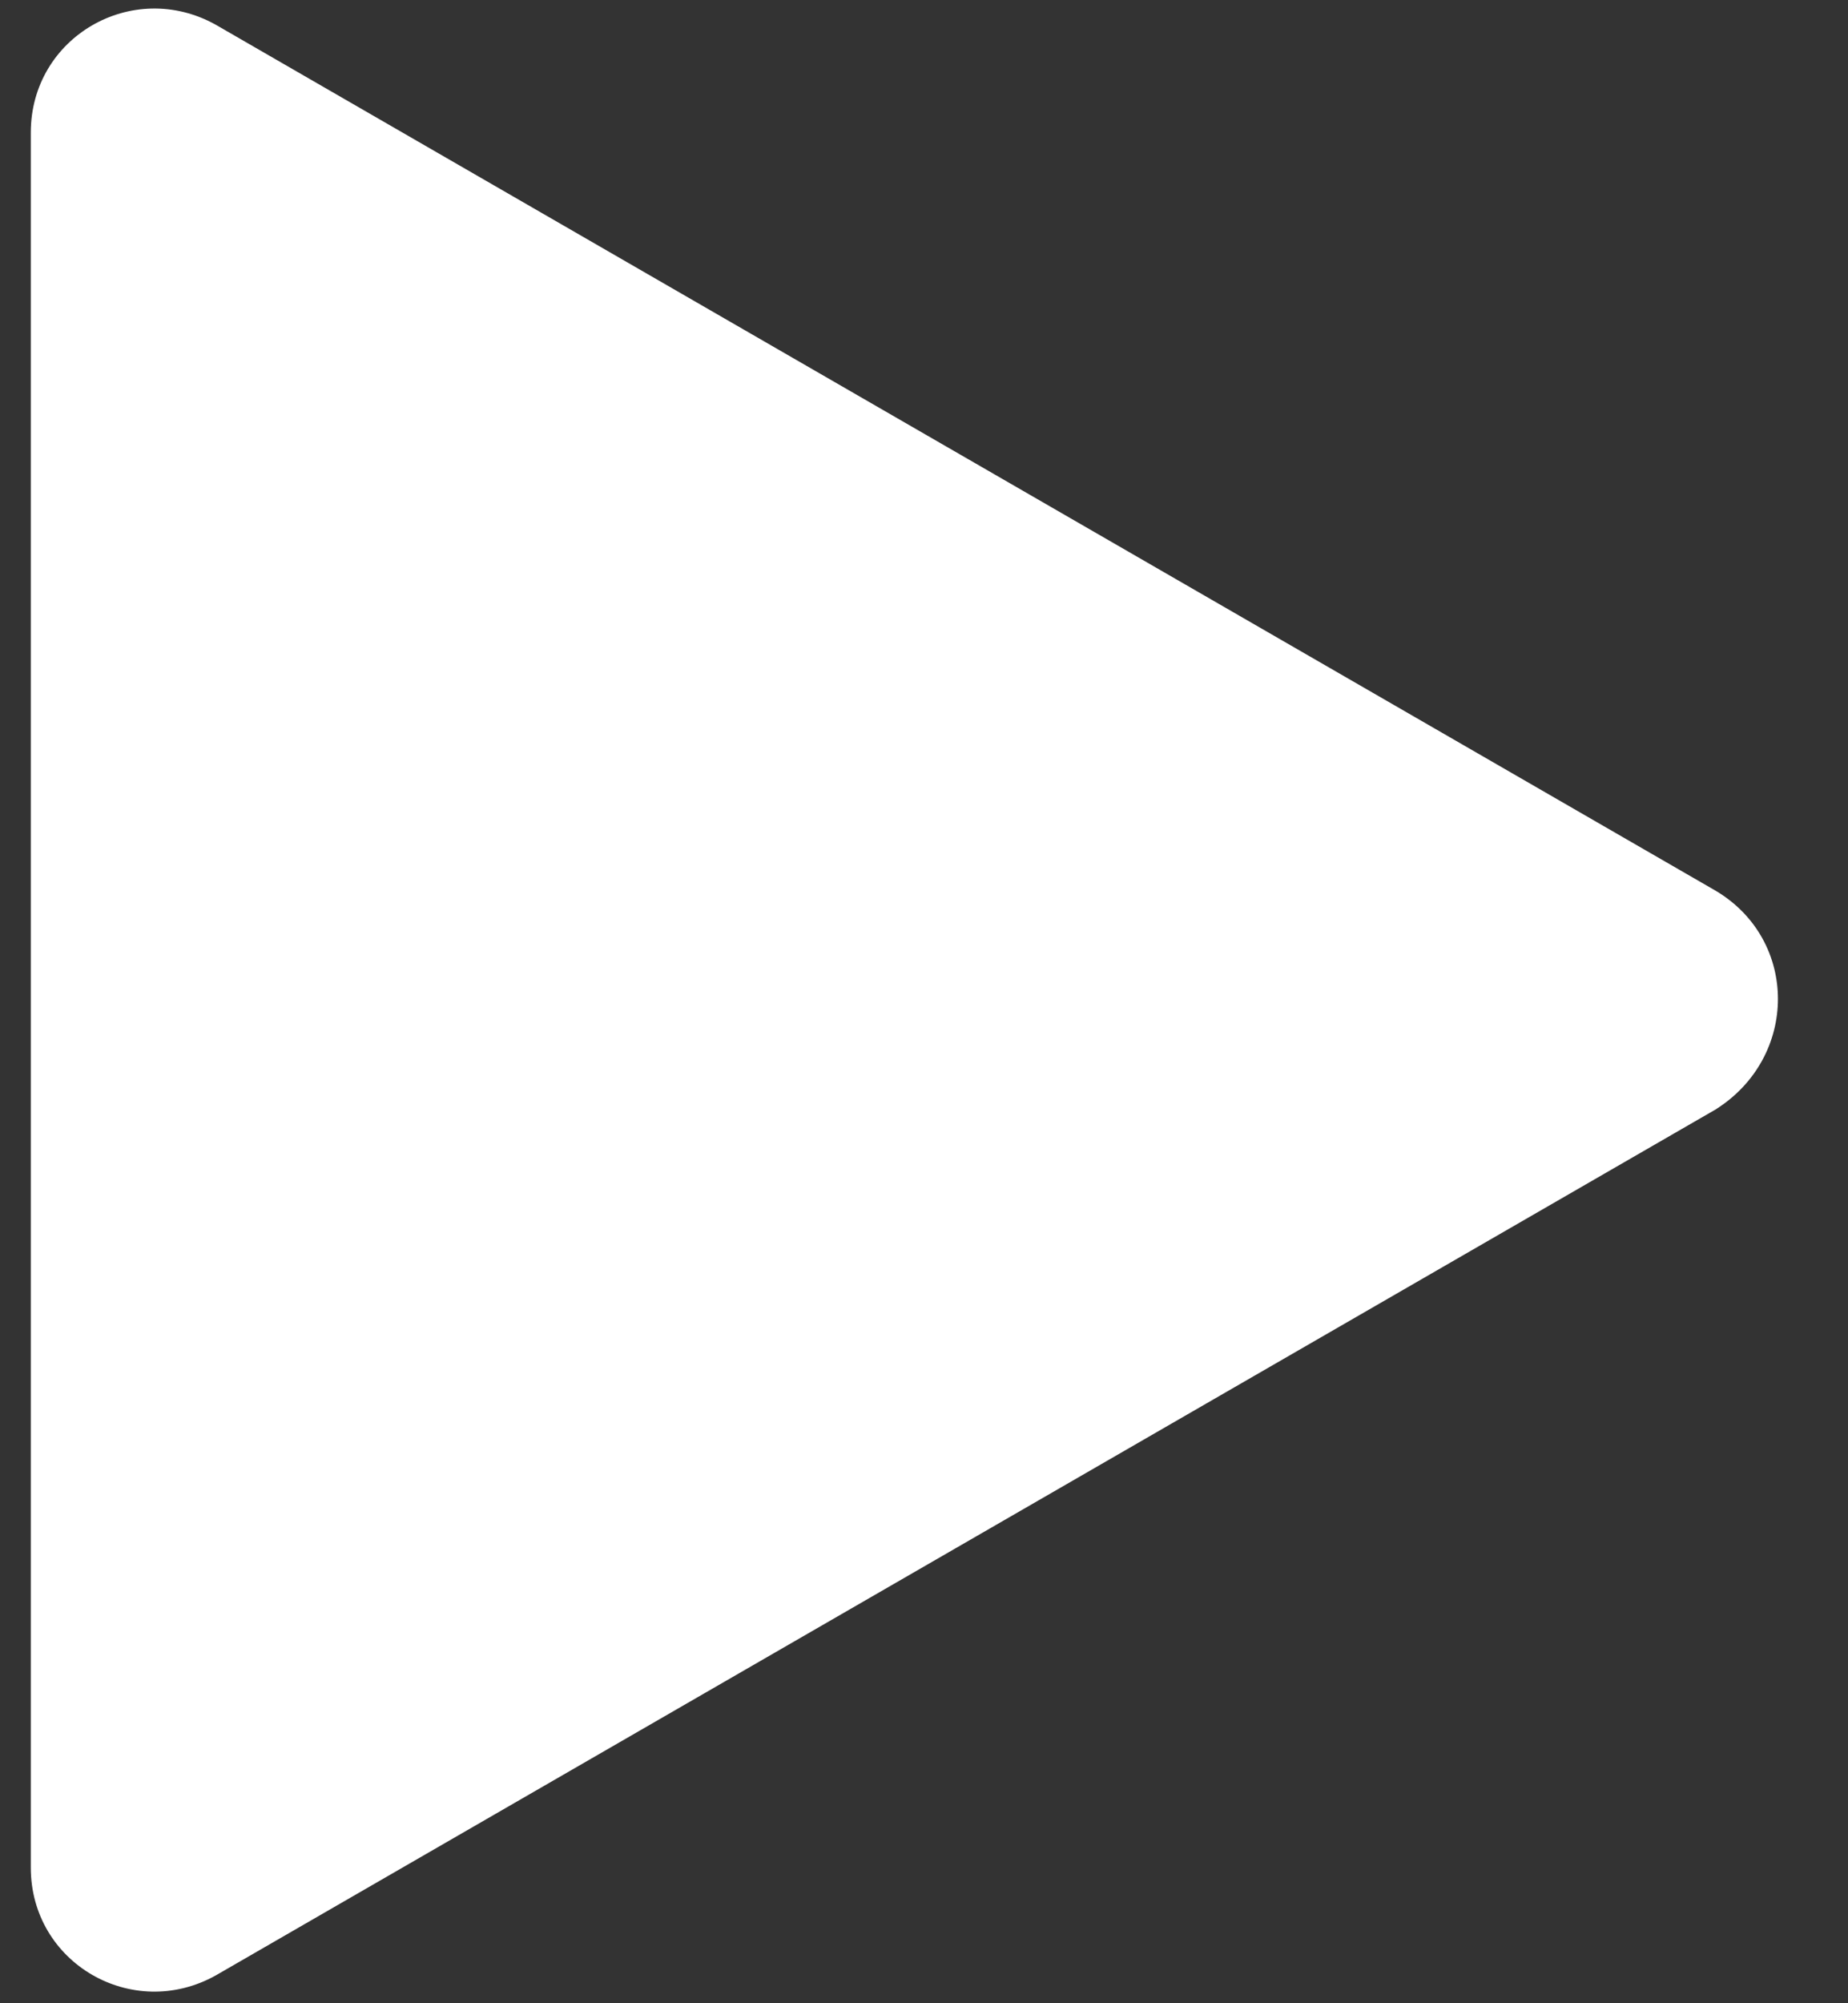 <?xml version="1.0" encoding="utf-8"?>
<!-- Generator: Adobe Illustrator 24.3.0, SVG Export Plug-In . SVG Version: 6.00 Build 0)  -->
<svg version="1.1" id="Capa_1" xmlns="http://www.w3.org/2000/svg" xmlns:xlink="http://www.w3.org/1999/xlink" x="0px" y="0px"
	 viewBox="0 0 60 65" style="enable-background:new 0 0 60 65;" xml:space="preserve">
<rect x="0" y="0" width="60" height="65" fill="#333333" stroke="none"/>
<style type="text/css">
	.st0{opacity:1;fill:#FFFFFF;}
</style>
<g>
	<path class="st0" d="M55.7,28.9L7,0.8C4.3-0.7,1,1.2,1,4.3v56.3c0,3.1,3.3,5,6,3.5l48.7-28.1C58.4,34.3,58.4,30.5,55.7,28.9z"/>
</g>
</svg>
